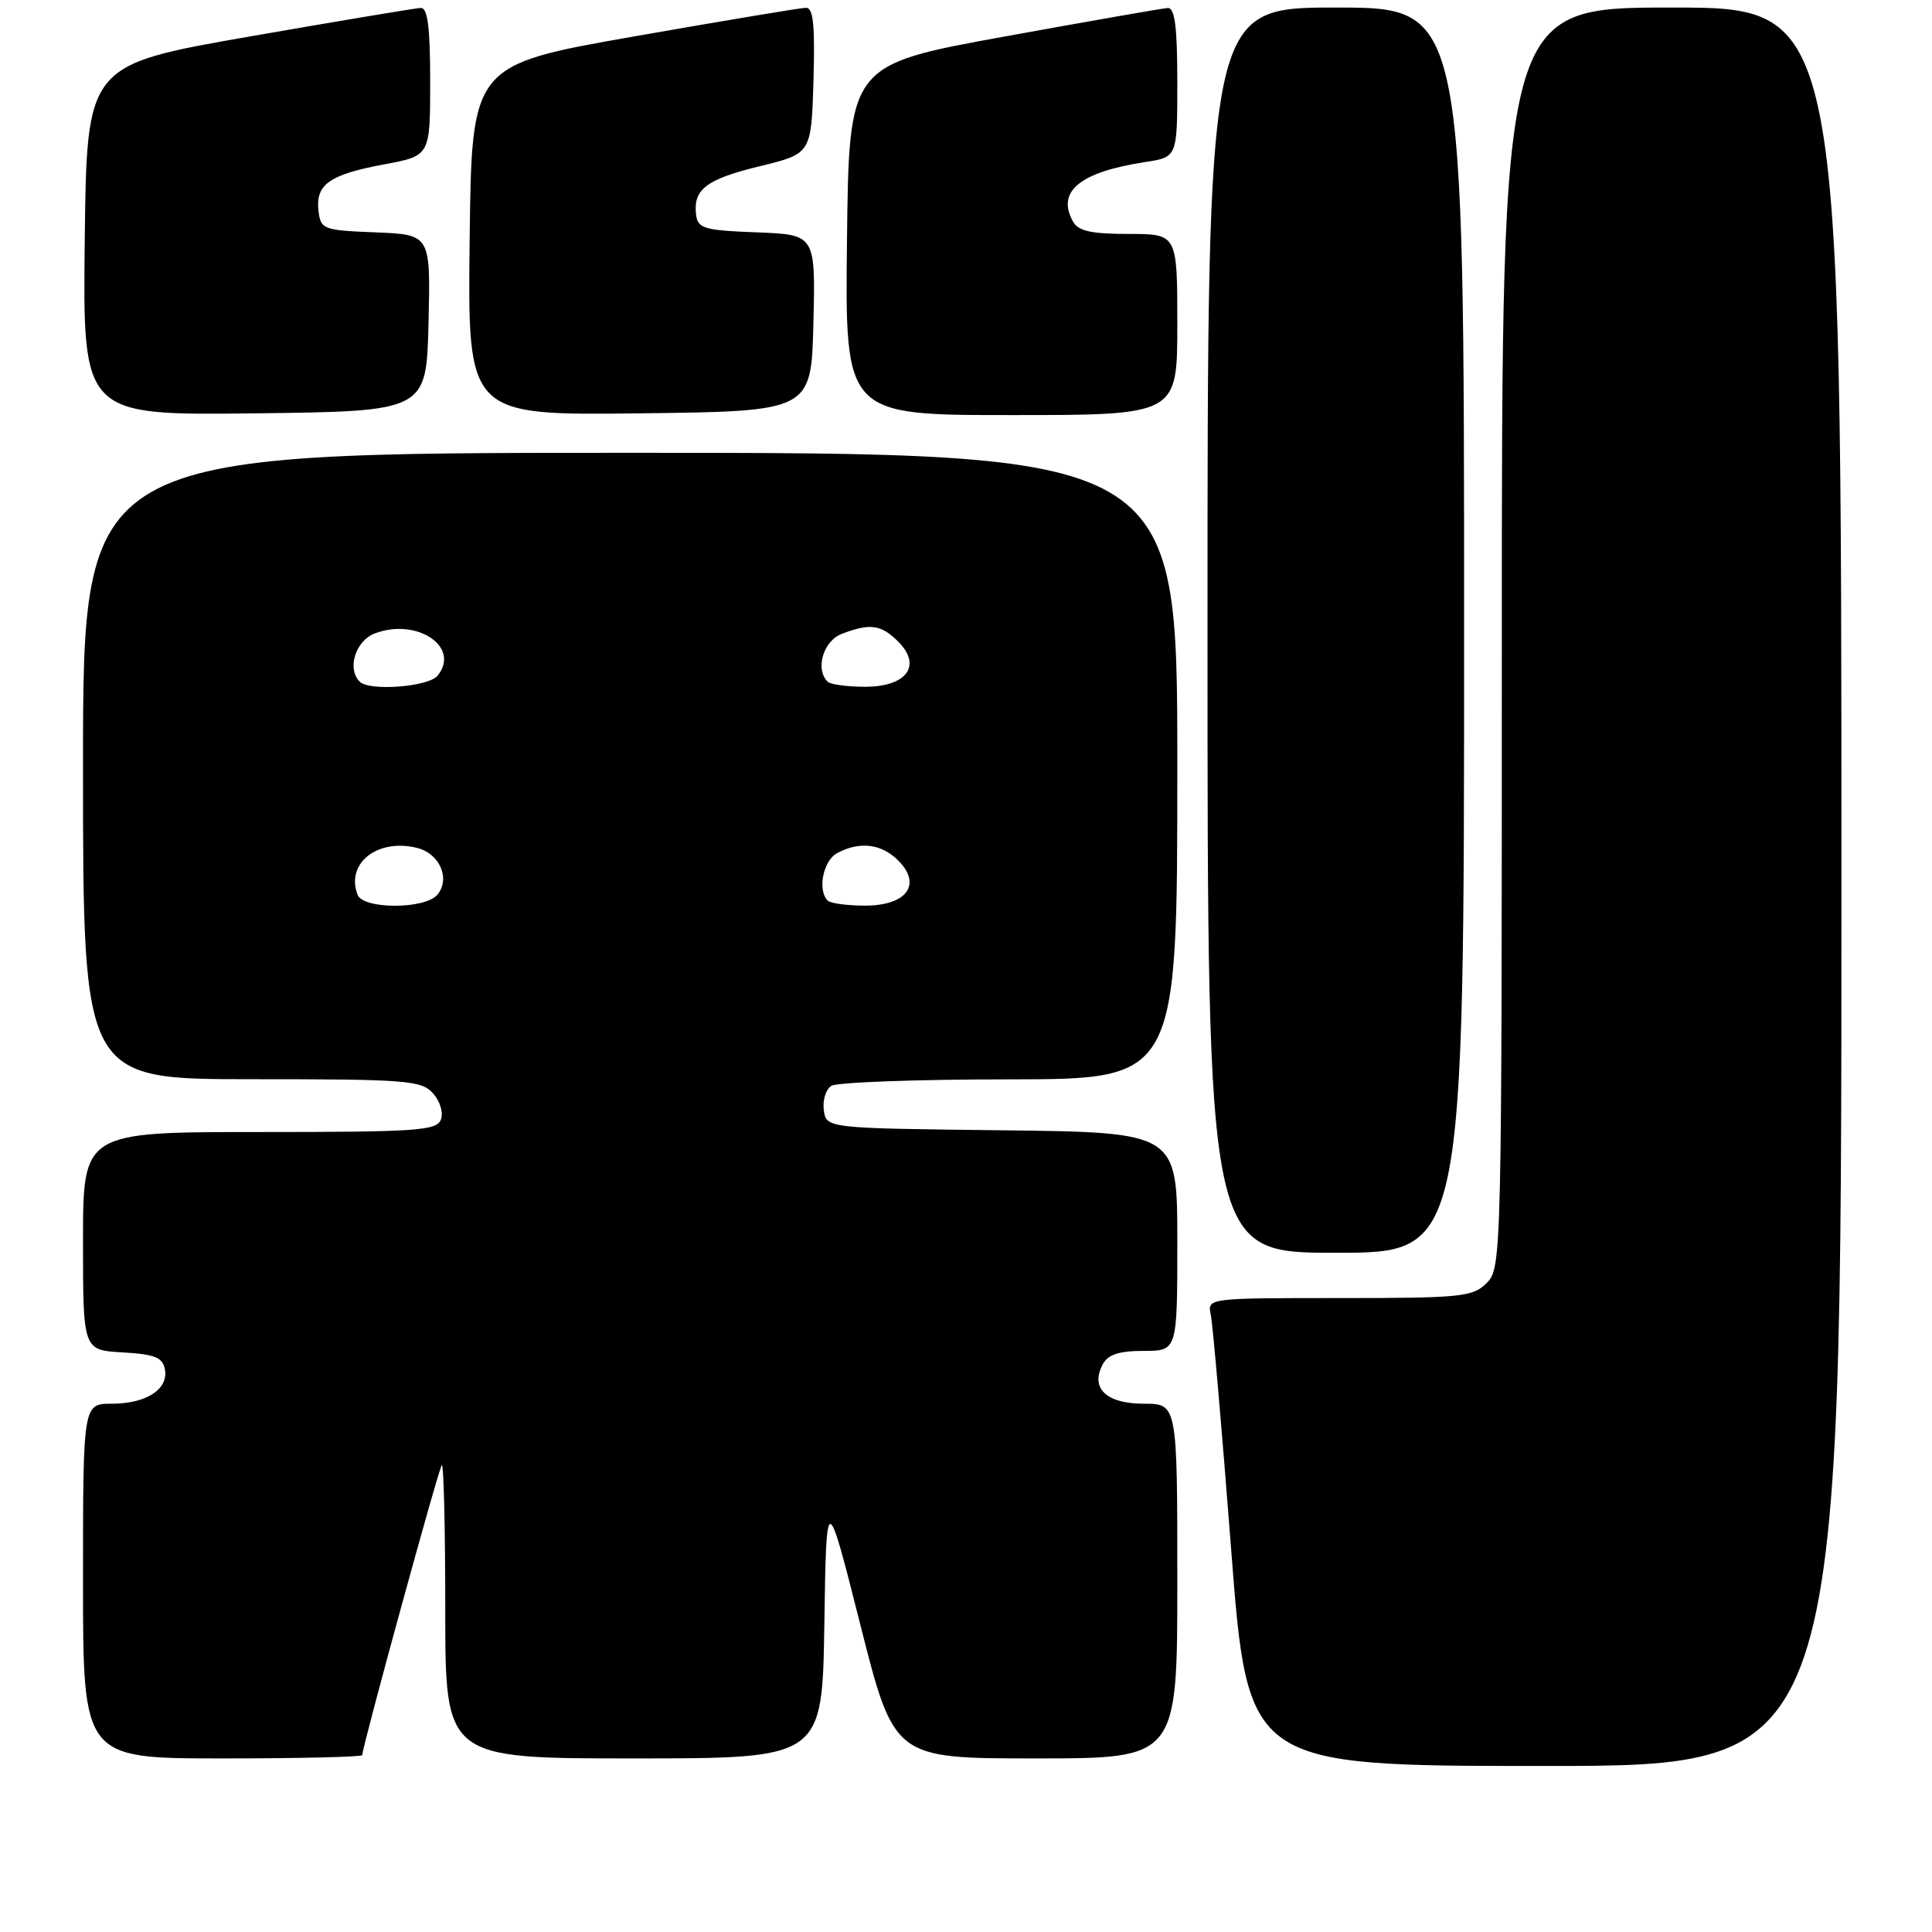 <?xml version="1.0" encoding="UTF-8" standalone="no"?>
<!DOCTYPE svg PUBLIC "-//W3C//DTD SVG 1.1//EN" "http://www.w3.org/Graphics/SVG/1.1/DTD/svg11.dtd" >
<svg xmlns="http://www.w3.org/2000/svg" xmlns:xlink="http://www.w3.org/1999/xlink" version="1.1" viewBox="0 0 256 256">
 <g >
 <path fill="currentColor"
d=" M 244.00 117.50 C 244.00 1.00 244.00 1.00 221.50 1.00 C 199.00 1.00 199.00 1.00 199.00 84.50 C 199.00 166.67 198.97 168.03 197.00 170.00 C 195.15 171.85 193.67 172.00 177.48 172.00 C 159.96 172.00 159.96 172.00 160.44 174.25 C 160.70 175.49 161.91 189.44 163.13 205.25 C 165.34 234.00 165.34 234.00 204.67 234.00 C 244.00 234.00 244.00 234.00 244.00 117.50 Z  M 48.00 232.56 C 48.00 231.48 58.13 194.54 58.54 194.13 C 58.79 193.87 59.00 202.52 59.00 213.33 C 59.00 233.00 59.00 233.00 83.98 233.00 C 108.95 233.00 108.95 233.00 109.23 215.25 C 109.50 197.50 109.50 197.50 113.99 215.25 C 118.48 233.00 118.48 233.00 137.24 233.00 C 156.00 233.00 156.00 233.00 156.00 209.50 C 156.00 186.00 156.00 186.00 151.55 186.00 C 146.58 186.00 144.43 183.94 146.12 180.78 C 146.81 179.48 148.28 179.00 151.54 179.00 C 156.00 179.00 156.00 179.00 156.00 164.52 C 156.00 150.04 156.00 150.04 132.75 149.77 C 109.50 149.50 109.50 149.50 109.16 147.11 C 108.98 145.80 109.43 144.34 110.16 143.88 C 110.90 143.41 121.51 143.02 133.75 143.02 C 156.00 143.00 156.00 143.00 156.00 101.50 C 156.00 60.00 156.00 60.00 83.50 60.00 C 11.00 60.00 11.00 60.00 11.00 101.50 C 11.00 143.00 11.00 143.00 33.35 143.00 C 53.84 143.00 55.83 143.15 57.37 144.86 C 58.31 145.90 58.77 147.43 58.42 148.36 C 57.86 149.82 55.18 150.00 34.39 150.00 C 11.00 150.00 11.00 150.00 11.00 164.45 C 11.00 178.90 11.00 178.90 16.24 179.20 C 20.49 179.44 21.55 179.86 21.85 181.43 C 22.35 184.08 19.39 186.00 14.81 186.00 C 11.00 186.00 11.00 186.00 11.00 209.50 C 11.00 233.00 11.00 233.00 29.50 233.00 C 39.67 233.00 48.00 232.80 48.00 232.56 Z  M 194.00 83.50 C 194.00 1.00 194.00 1.00 177.00 1.00 C 160.00 1.00 160.00 1.00 160.00 83.50 C 160.00 166.00 160.00 166.00 177.00 166.00 C 194.00 166.00 194.00 166.00 194.00 83.50 Z  M 56.78 42.79 C 57.06 31.09 57.06 31.09 49.78 30.79 C 42.78 30.51 42.49 30.40 42.20 27.91 C 41.80 24.44 43.66 23.13 50.90 21.78 C 57.00 20.65 57.00 20.65 57.00 10.82 C 57.00 3.60 56.67 1.01 55.75 1.05 C 55.06 1.08 44.83 2.79 33.00 4.85 C 11.50 8.61 11.50 8.61 11.23 31.82 C 10.96 55.04 10.96 55.04 33.73 54.77 C 56.50 54.50 56.50 54.50 56.78 42.79 Z  M 107.78 42.79 C 108.06 31.09 108.06 31.09 100.28 30.79 C 93.37 30.53 92.47 30.28 92.24 28.50 C 91.81 25.10 93.55 23.76 100.65 22.03 C 107.50 20.37 107.50 20.37 107.79 10.68 C 108.00 3.30 107.77 1.01 106.79 1.03 C 106.08 1.04 95.83 2.76 84.00 4.83 C 62.50 8.61 62.50 8.61 62.23 31.82 C 61.96 55.04 61.96 55.04 84.73 54.77 C 107.50 54.50 107.50 54.50 107.78 42.79 Z  M 156.00 43.00 C 156.00 31.00 156.00 31.00 149.55 31.00 C 144.61 31.00 142.88 30.62 142.18 29.36 C 139.95 25.37 143.07 22.80 151.75 21.47 C 156.00 20.82 156.00 20.82 156.00 10.91 C 156.00 3.61 155.67 1.02 154.75 1.06 C 154.06 1.10 144.28 2.81 133.00 4.86 C 112.50 8.59 112.50 8.59 112.23 31.80 C 111.96 55.00 111.96 55.00 133.98 55.00 C 156.00 55.00 156.00 55.00 156.00 43.00 Z  M 47.38 118.56 C 45.78 114.38 50.04 111.04 55.29 112.36 C 58.27 113.11 59.71 116.44 57.96 118.55 C 56.34 120.50 48.13 120.51 47.38 118.56 Z  M 109.67 119.33 C 108.29 117.95 109.07 114.03 110.93 113.04 C 113.91 111.44 116.80 111.80 119.02 114.02 C 122.20 117.20 120.14 120.00 114.63 120.00 C 112.27 120.00 110.03 119.70 109.67 119.33 Z  M 47.67 90.33 C 45.94 88.61 47.10 84.91 49.67 83.93 C 55.27 81.81 61.11 85.76 57.96 89.55 C 56.74 91.02 48.94 91.61 47.67 90.33 Z  M 109.67 90.33 C 107.98 88.65 109.09 84.91 111.57 83.98 C 115.30 82.55 116.76 82.76 119.02 85.02 C 122.20 88.20 120.14 91.00 114.63 91.00 C 112.27 91.00 110.03 90.70 109.67 90.33 Z "/>
</g>
</svg>